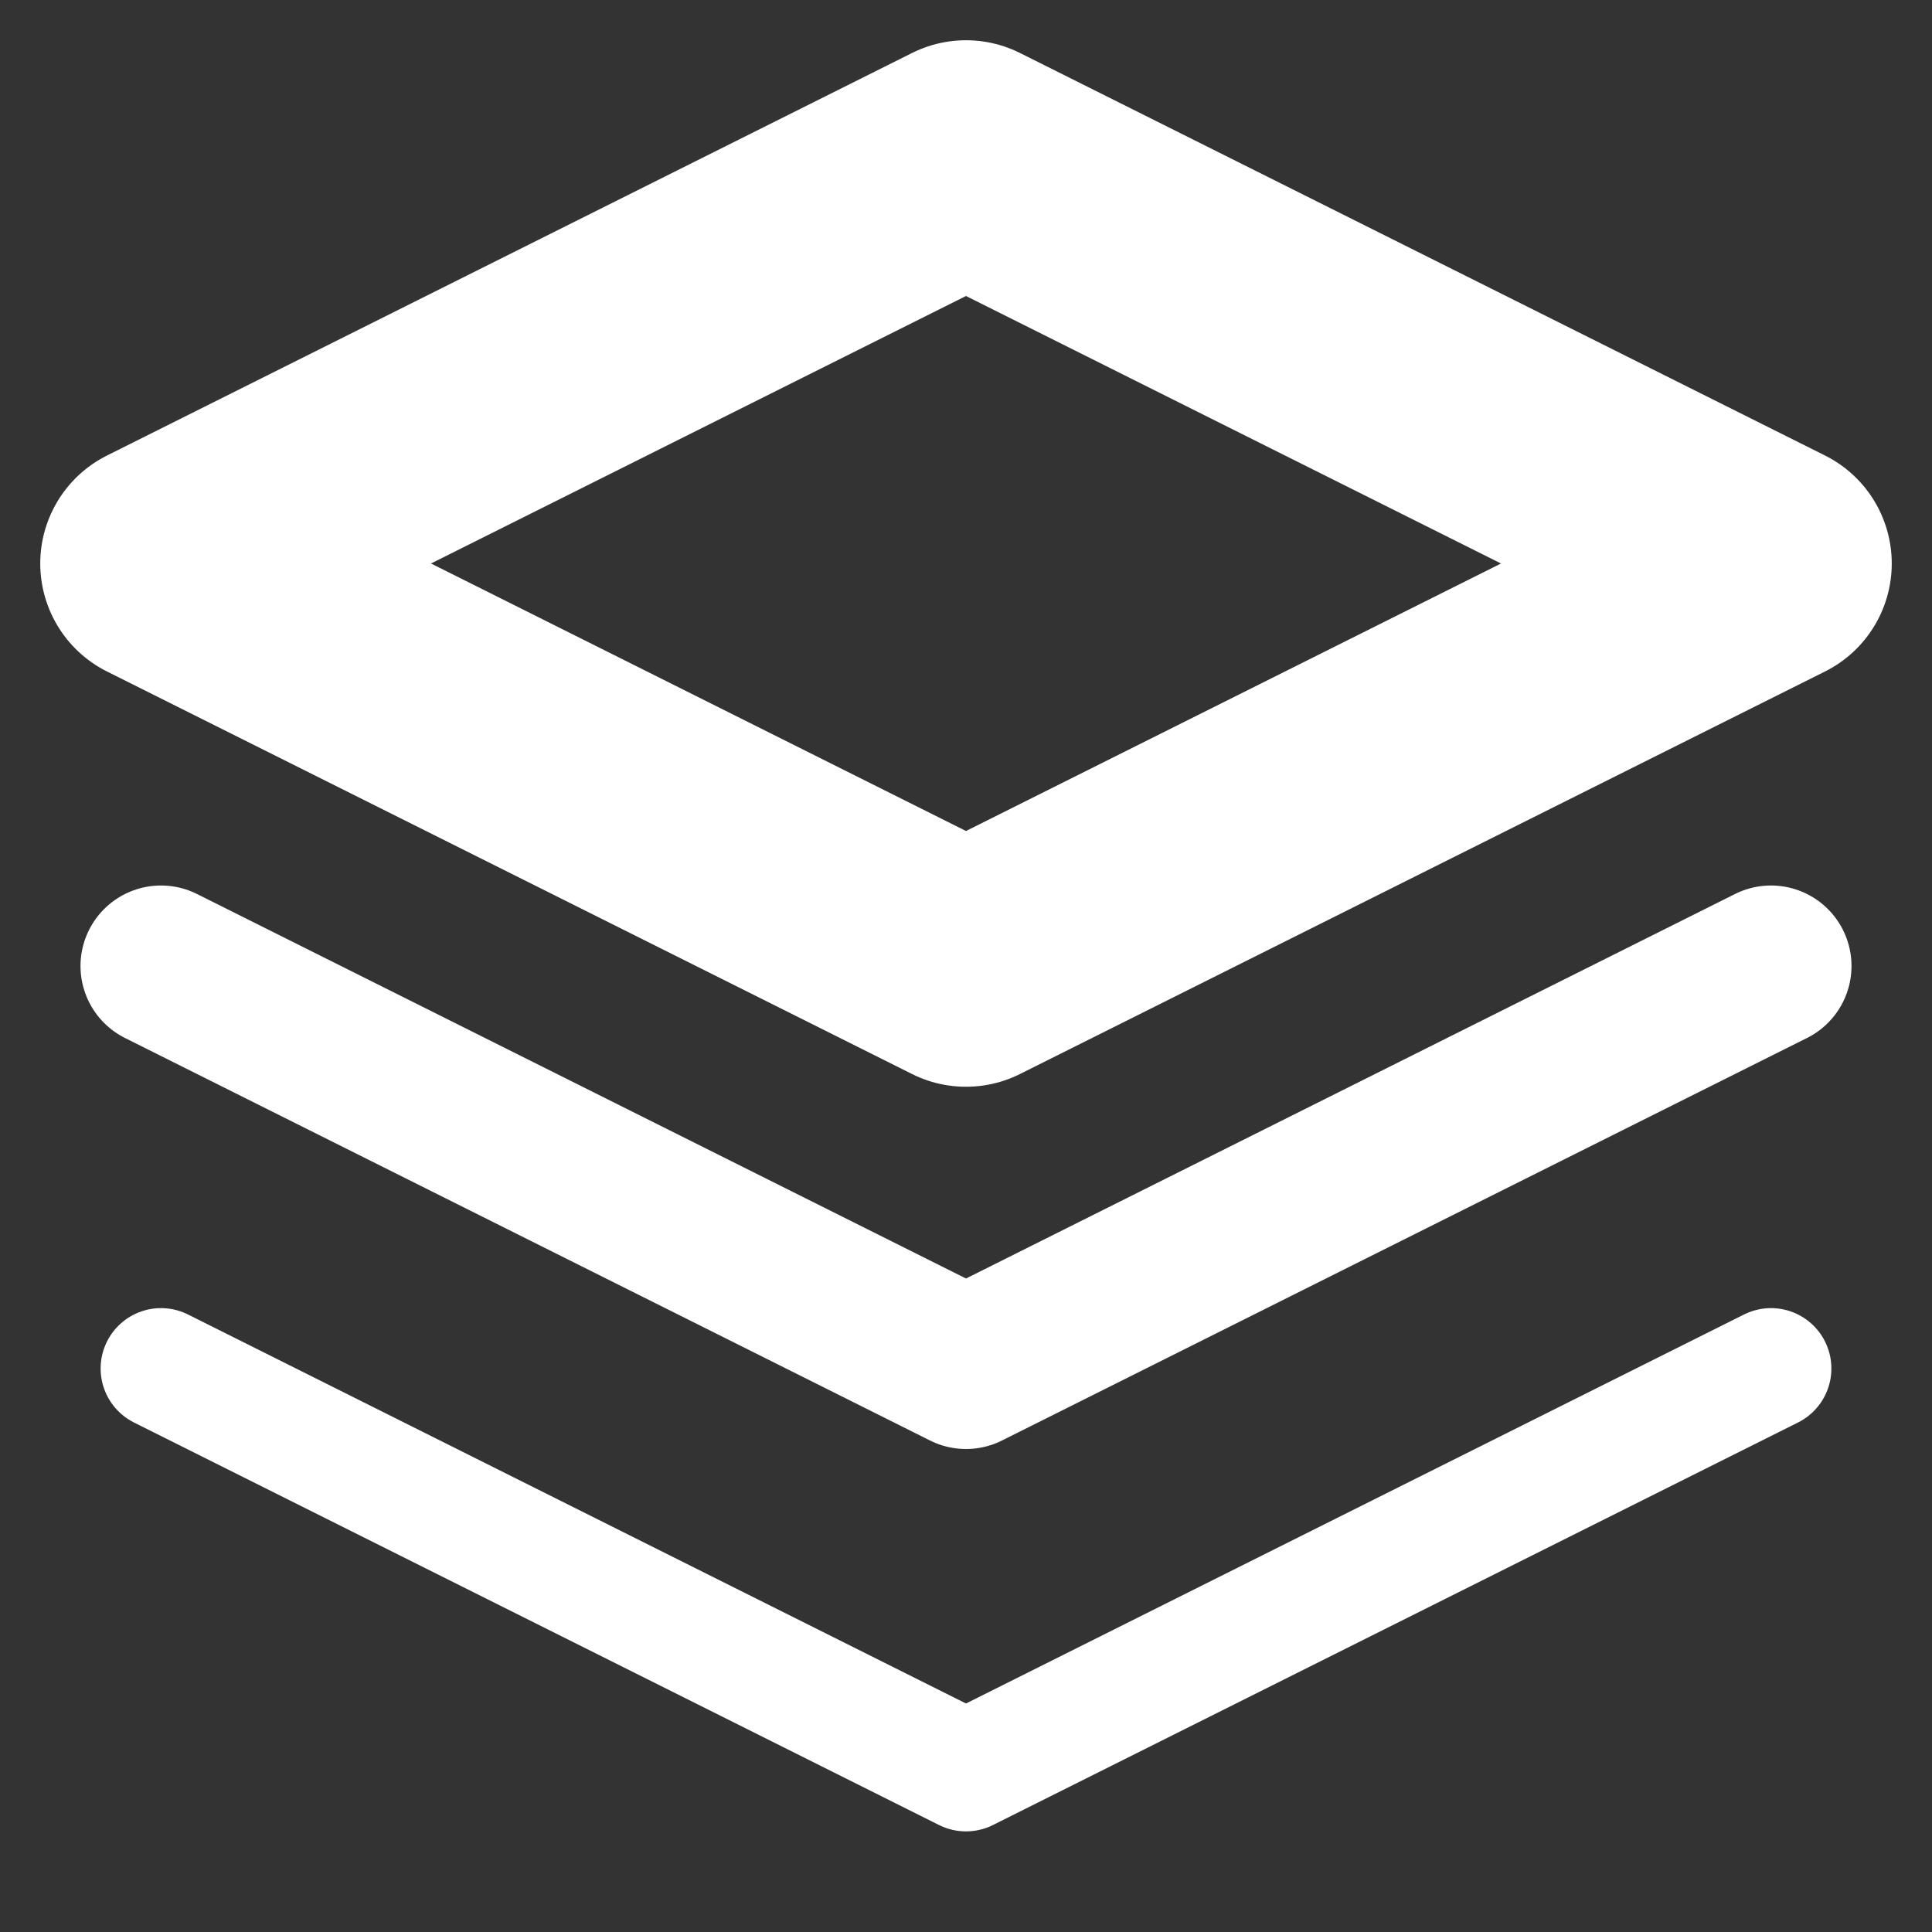<?xml version="1.0" encoding="UTF-8" standalone="no"?>
<!DOCTYPE svg PUBLIC "-//W3C//DTD SVG 1.1//EN" "http://www.w3.org/Graphics/SVG/1.1/DTD/svg11.dtd">
<svg width="100%" height="100%" viewBox="0 0 24 24" version="1.1" xmlns="http://www.w3.org/2000/svg" xmlns:xlink="http://www.w3.org/1999/xlink" xml:space="preserve" xmlns:serif="http://www.serif.com/" style="fill-rule:evenodd;clip-rule:evenodd;stroke-linecap:round;stroke-linejoin:round;">
    <rect x="0" y="0" width="24" height="24" fill="#333333" stroke="none"/>
    <path d="M12,2L2,7L12,12L22,7L12,2Z" style="fill:none;fill-rule:nonzero;stroke:white;stroke-width:3px;"/>
    <path d="M2,17L12,22L22,17" style="fill:none;fill-rule:nonzero;stroke:white;stroke-width:1.5px;"/>
    <path d="M2,12L12,17L22,12" style="fill:none;fill-rule:nonzero;stroke:white;stroke-width:2px;"/>
</svg>
